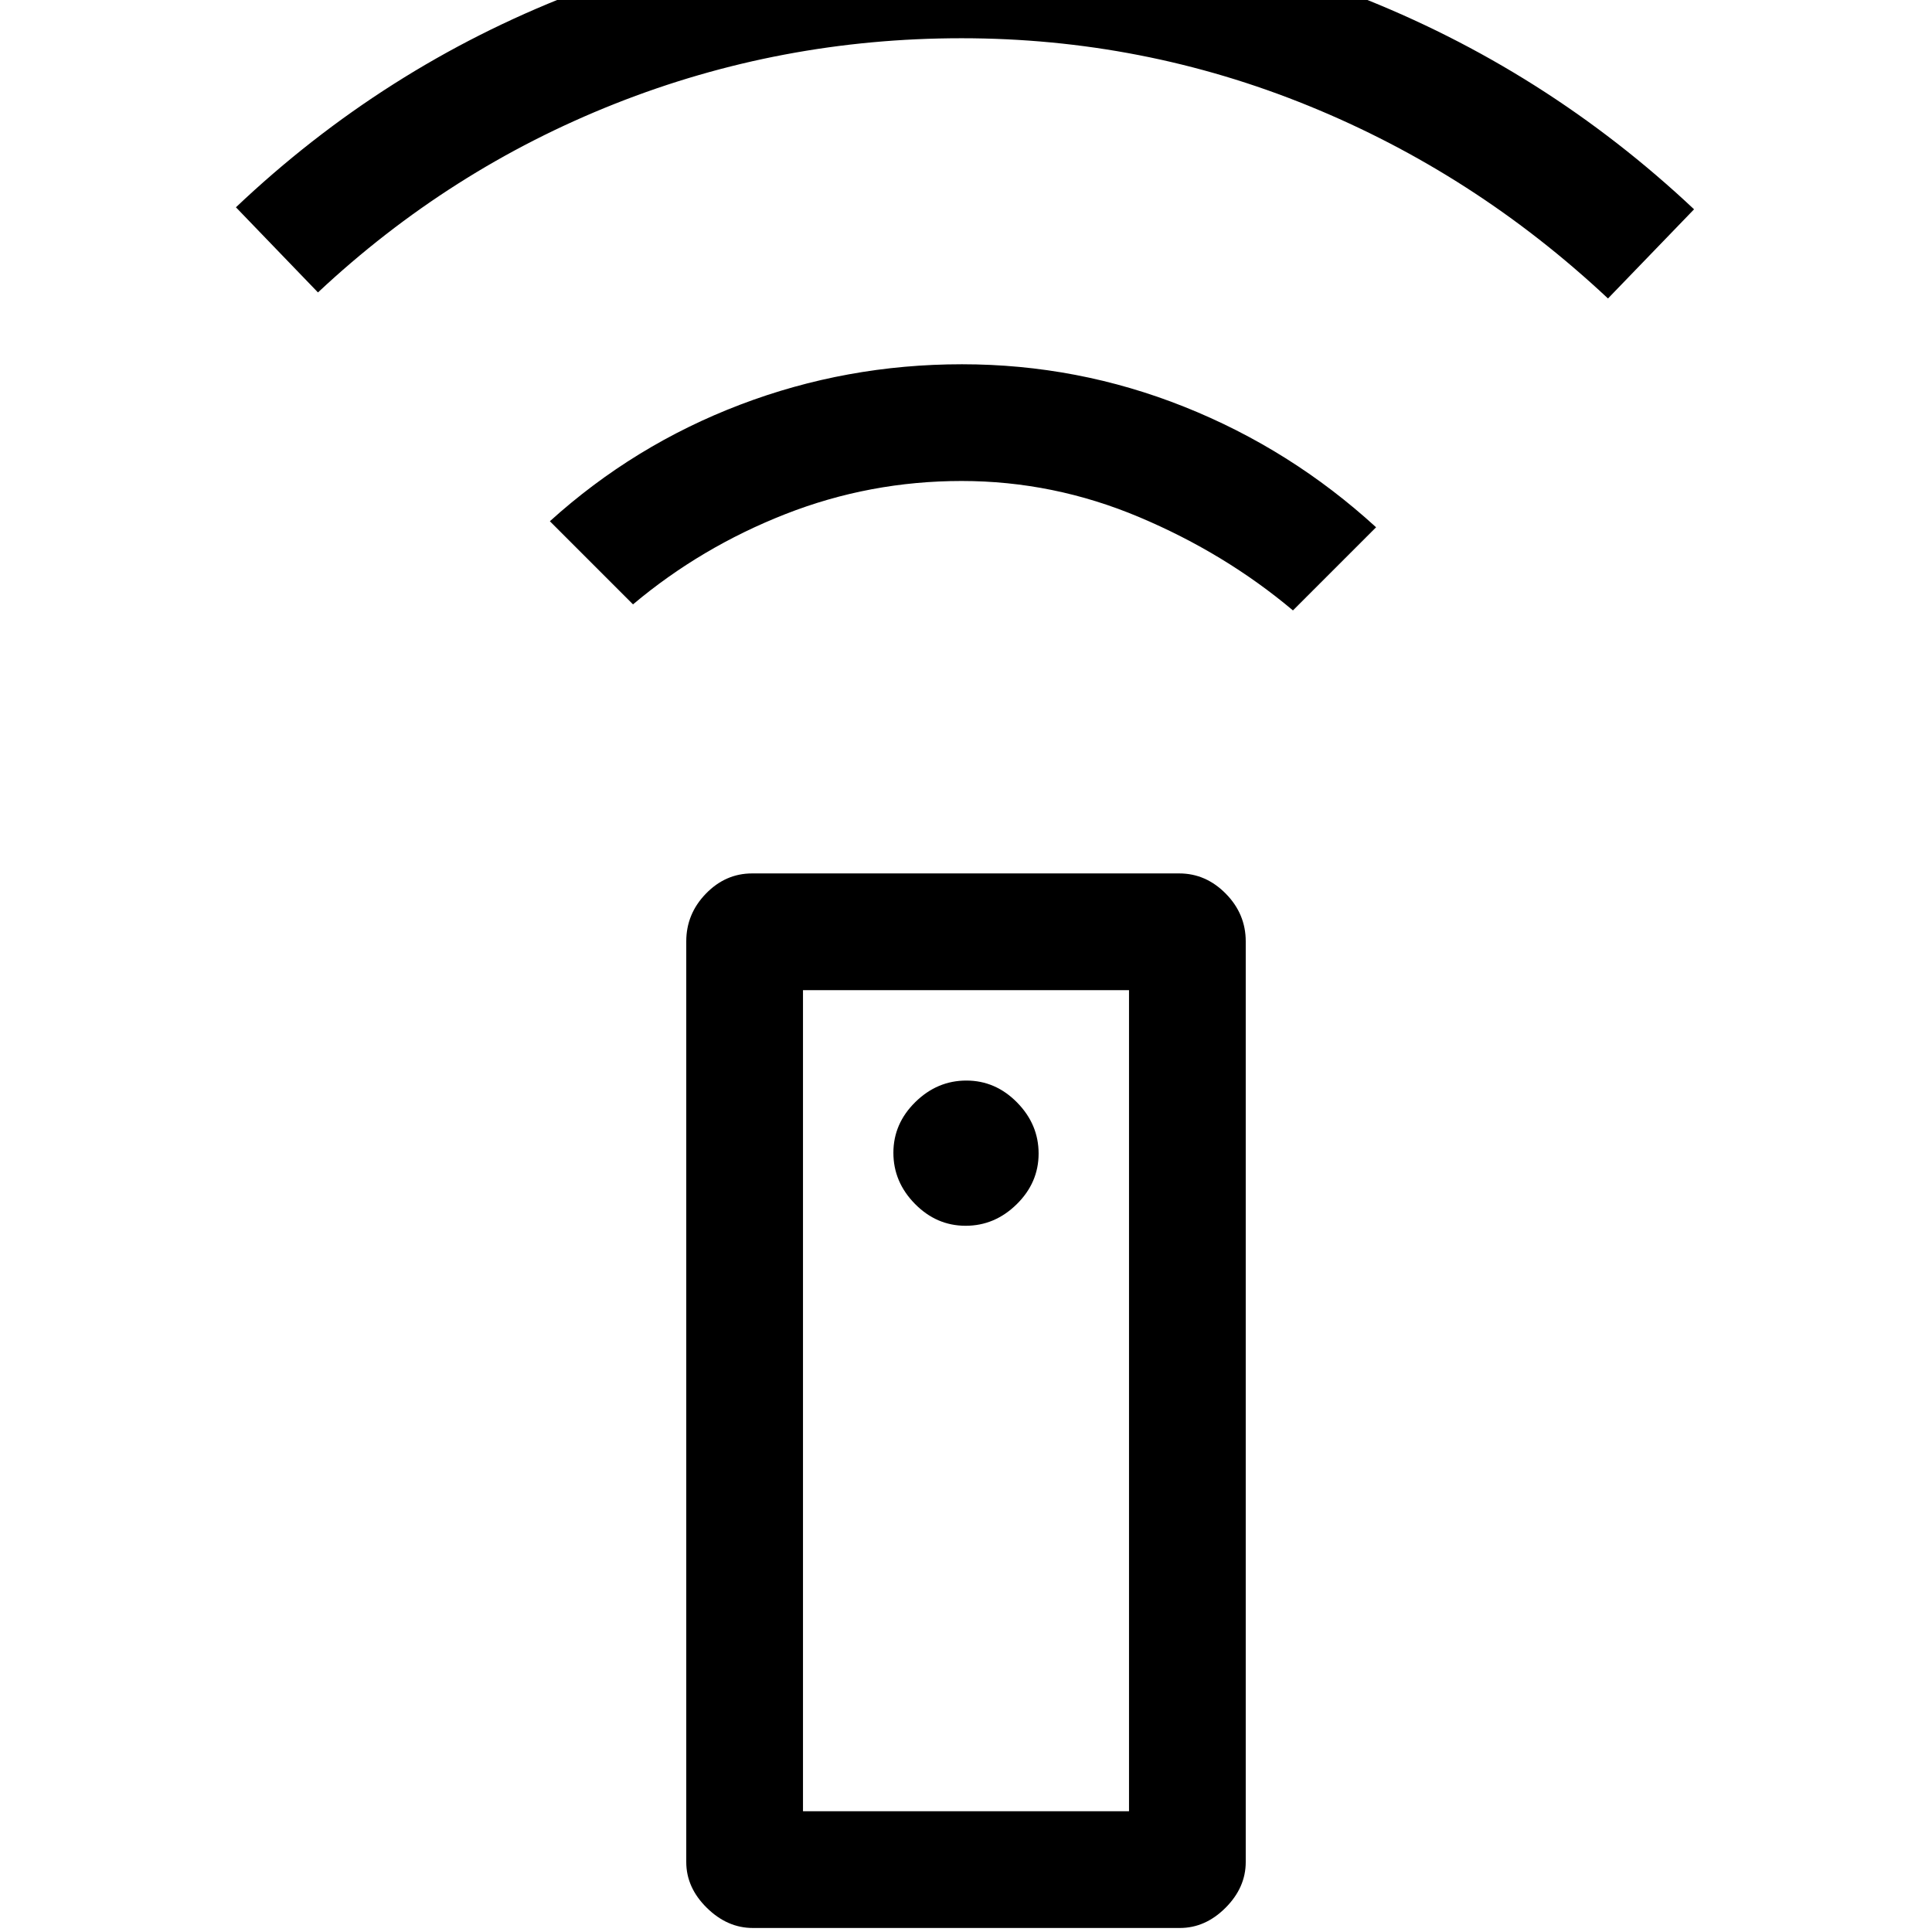 <svg xmlns="http://www.w3.org/2000/svg" height="20" viewBox="0 -960 960 960" width="20"><path d="M374.05-2q-12.67 0-22.86-10.04T341-34.77v-457.46q0-13.66 9.76-23.72Q360.51-526 373.73-526h212.22q13.22 0 23.13 10.05 9.92 10.06 9.92 23.72v457.46q0 12.69-10.03 22.73Q598.94-2 586.27-2H374.05Zm105.77-348.92q14.49 0 25.37-10.7 10.89-10.71 10.89-25.2 0-14.49-10.7-25.37-10.71-10.89-25.2-10.89-14.49 0-25.37 10.7-10.89 10.71-10.89 25.2 0 14.49 10.7 25.37 10.71 10.89 25.2 10.89ZM314.54-659.69 273.23-701q41.85-37.84 94.56-57.92Q420.49-779 477.99-779t110.45 21.12q52.94 21.11 95.33 59.88l-41.31 41.31q-33.77-28.39-76.38-46.35Q523.46-721 477.83-721t-87.58 16.46q-41.94 16.46-75.71 44.85ZM158-814.69 117.23-857q73.39-69.54 166.56-105.77Q376.97-999 478-999q101.33 0 195.47 36.62 94.15 36.61 168.3 106.38L799-811.69q-66.31-62.16-148.76-95.73Q567.8-941 477.78-941q-90.01 0-172.24 32.57T158-814.69ZM399-60h162v-408H399v408Zm0 0h162-162Z"/></svg>